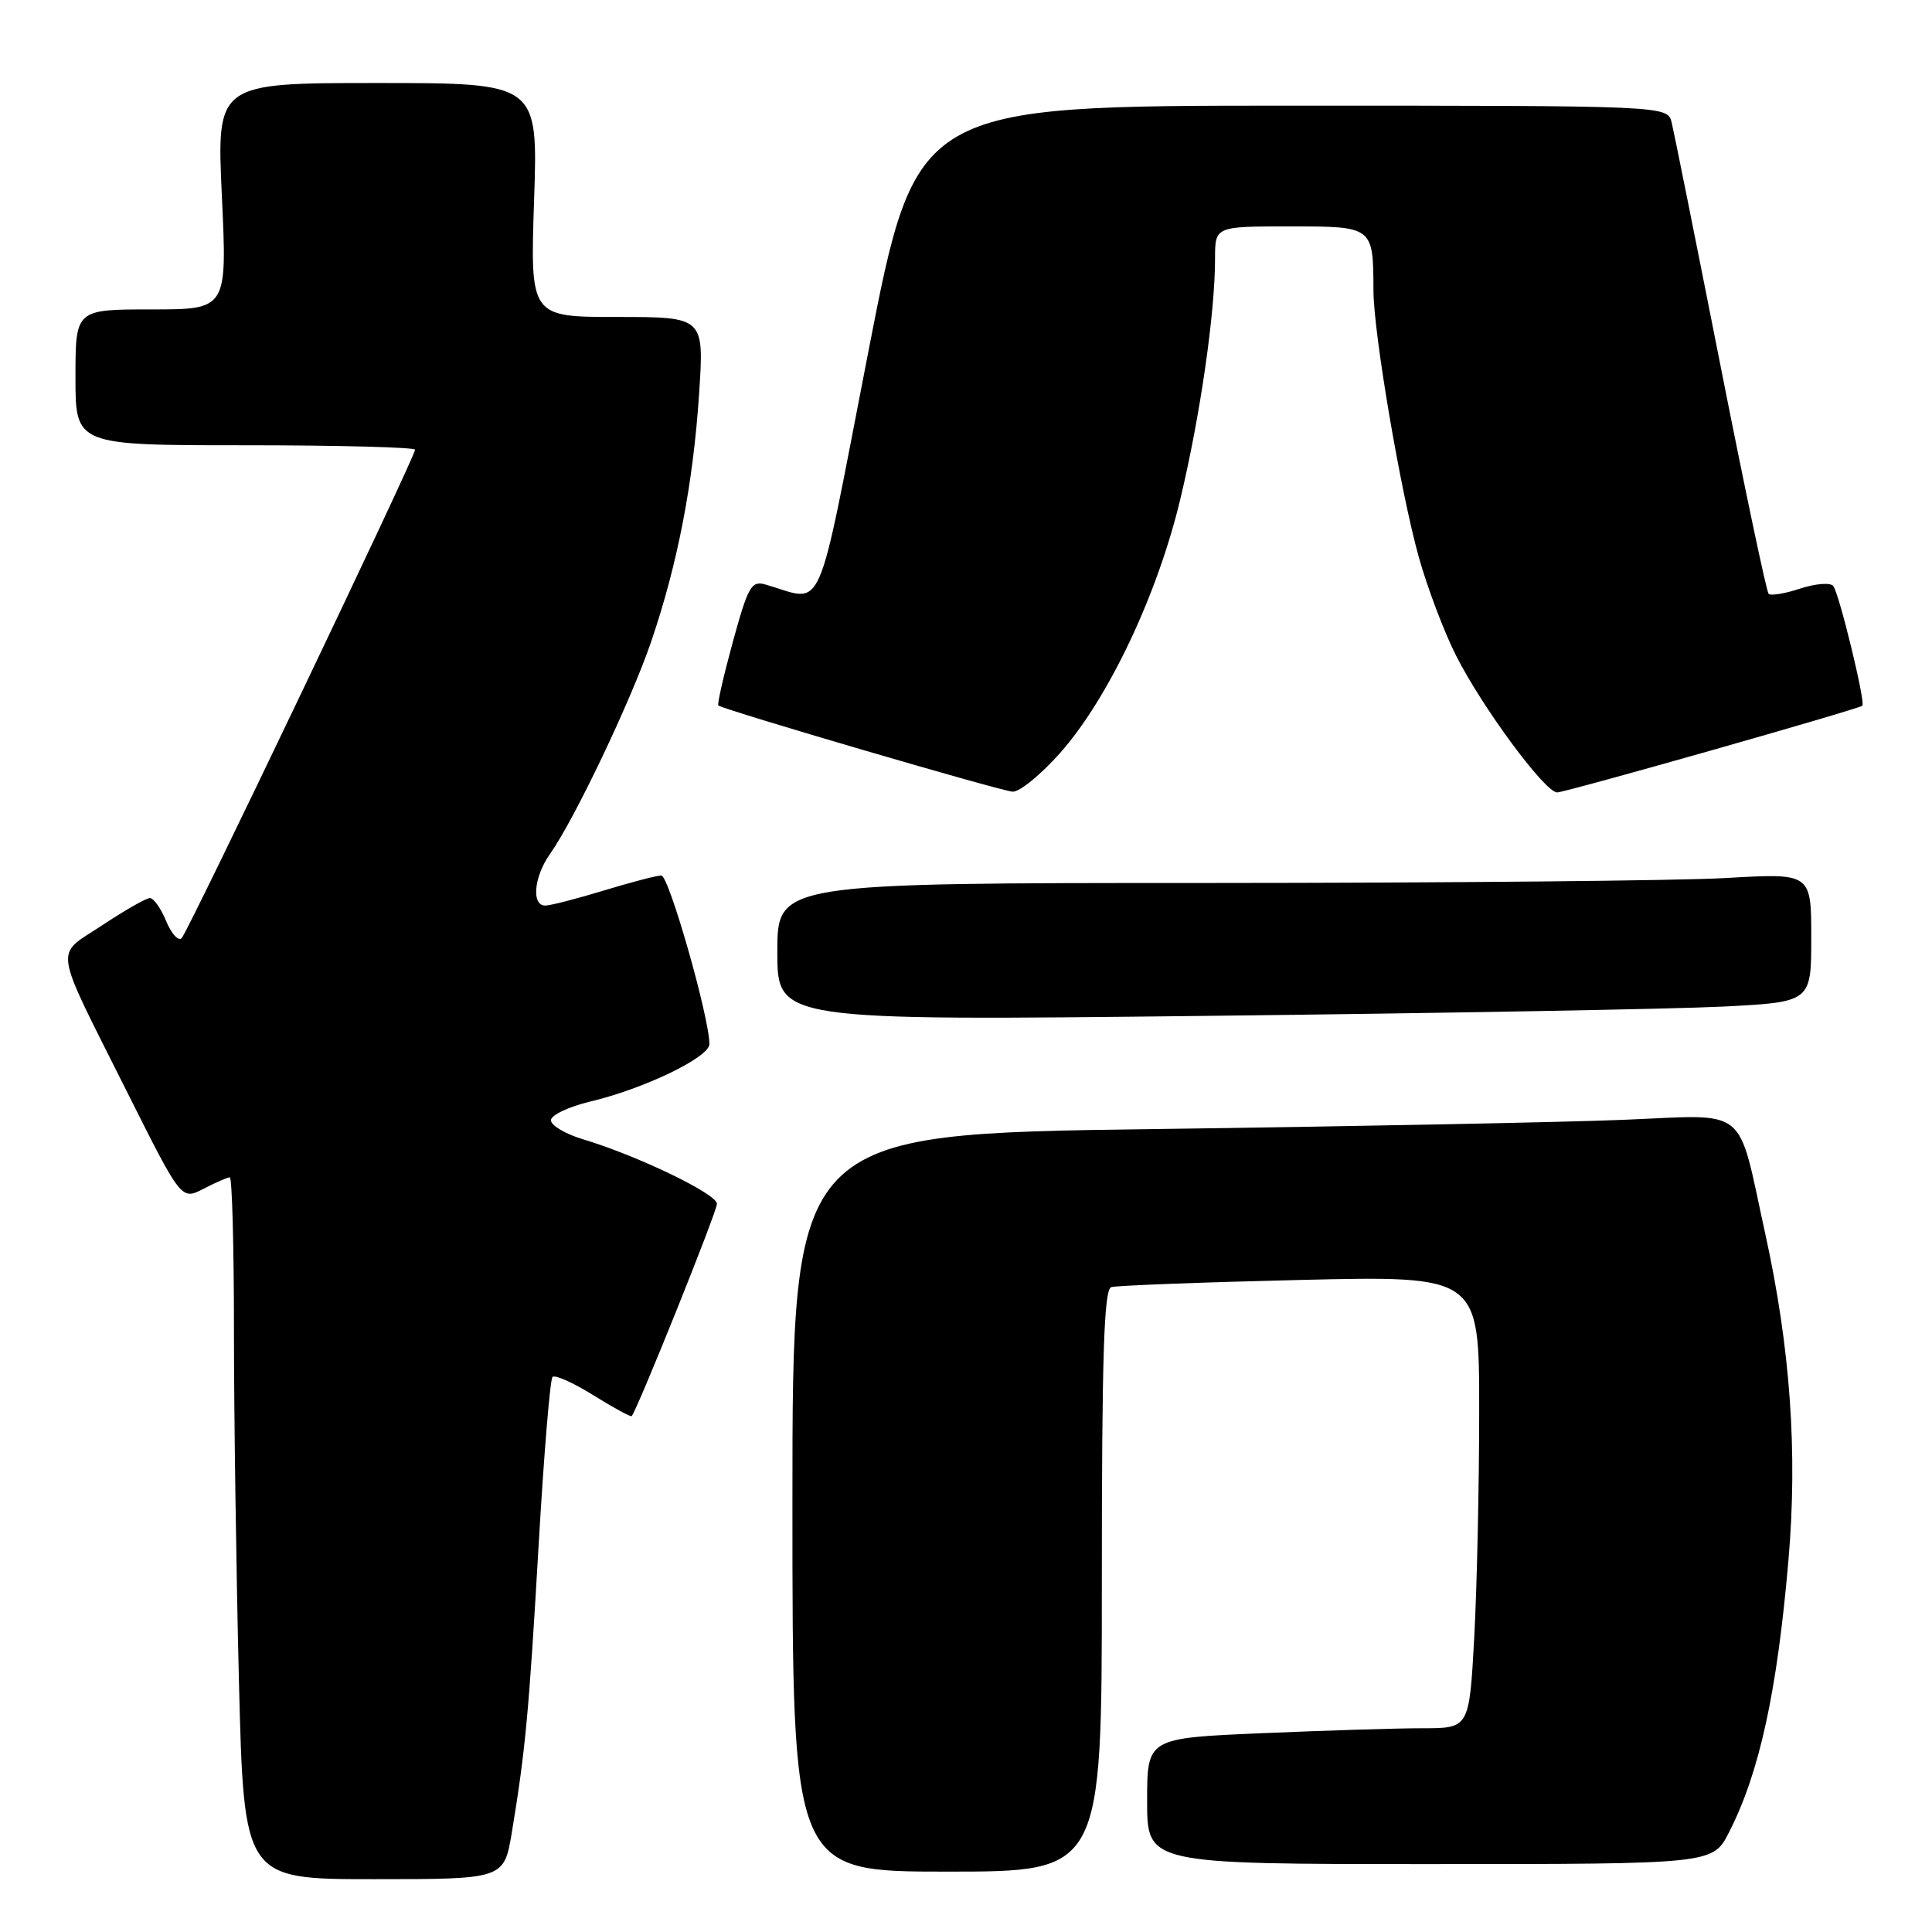 <?xml version="1.0" encoding="UTF-8" standalone="no"?>
<!DOCTYPE svg PUBLIC "-//W3C//DTD SVG 1.1//EN" "http://www.w3.org/Graphics/SVG/1.1/DTD/svg11.dtd" >
<svg xmlns="http://www.w3.org/2000/svg" xmlns:xlink="http://www.w3.org/1999/xlink" version="1.1" viewBox="0 0 256 256">
 <g >
 <path fill="currentColor"
d=" M 67.83 242.75 C 69.63 231.84 70.08 227.00 71.37 204.77 C 72.06 192.82 72.89 182.78 73.21 182.45 C 73.53 182.13 75.97 183.22 78.63 184.88 C 81.28 186.53 83.56 187.77 83.70 187.64 C 84.40 186.93 95.00 160.56 95.00 159.51 C 95.00 158.20 84.43 153.11 77.25 150.96 C 74.91 150.26 73.00 149.12 73.00 148.44 C 73.00 147.76 75.36 146.64 78.25 145.95 C 85.34 144.27 94.00 140.09 94.00 138.35 C 94.00 134.82 88.63 116.00 87.63 116.01 C 87.01 116.01 83.58 116.91 80.00 118.00 C 76.42 119.09 72.94 119.99 72.25 119.99 C 70.39 120.00 70.74 116.18 72.88 113.15 C 76.13 108.56 83.63 92.80 86.29 85.00 C 89.80 74.70 91.85 64.06 92.64 52.10 C 93.30 42.00 93.30 42.00 81.77 42.00 C 70.25 42.00 70.25 42.00 70.77 26.50 C 71.29 11.00 71.29 11.00 50.00 11.00 C 28.70 11.00 28.70 11.00 29.40 26.00 C 30.10 41.00 30.10 41.00 20.05 41.00 C 10.00 41.00 10.00 41.00 10.00 50.00 C 10.00 59.00 10.00 59.00 32.50 59.00 C 44.88 59.00 55.00 59.27 55.00 59.59 C 55.00 60.53 24.95 123.41 24.07 124.31 C 23.64 124.75 22.72 123.74 22.02 122.06 C 21.33 120.38 20.36 119.00 19.86 119.00 C 19.37 119.00 16.53 120.62 13.55 122.60 C 7.17 126.83 6.86 124.75 16.93 144.87 C 24.03 159.04 24.03 159.04 26.97 157.52 C 28.58 156.68 30.15 156.00 30.45 156.00 C 30.75 156.00 31.00 165.11 31.00 176.25 C 31.00 187.39 31.30 208.31 31.66 222.75 C 32.32 249.00 32.32 249.00 49.56 249.00 C 66.79 249.00 66.79 249.00 67.83 242.75 Z  M 146.00 209.47 C 146.00 179.52 146.28 170.85 147.25 170.55 C 147.94 170.34 159.19 169.91 172.25 169.60 C 196.00 169.04 196.00 169.04 196.00 186.86 C 196.00 196.66 195.71 210.16 195.35 216.84 C 194.69 229.00 194.69 229.00 188.51 229.00 C 185.10 229.00 175.50 229.30 167.16 229.66 C 152.00 230.31 152.00 230.31 152.00 238.66 C 152.00 247.00 152.00 247.00 189.48 247.00 C 226.96 247.00 226.96 247.00 229.11 242.78 C 233.14 234.89 235.48 224.16 236.98 206.72 C 238.21 192.43 237.23 178.62 233.91 163.50 C 230.12 146.24 231.93 147.70 215.14 148.38 C 207.09 148.71 179.01 149.26 152.75 149.61 C 105.00 150.25 105.00 150.25 105.00 199.12 C 105.00 248.00 105.00 248.00 125.50 248.00 C 146.00 248.00 146.00 248.00 146.00 209.47 Z  M 228.25 133.38 C 240.00 132.78 240.00 132.78 240.00 124.24 C 240.00 115.69 240.00 115.69 228.75 116.34 C 222.56 116.70 191.74 116.99 160.25 117.00 C 103.00 117.00 103.00 117.00 103.00 126.12 C 103.00 135.25 103.00 135.25 159.75 134.61 C 190.96 134.26 221.79 133.70 228.25 133.38 Z  M 140.49 99.75 C 146.90 92.49 153.41 78.73 156.43 66.00 C 159.06 54.95 161.00 41.46 161.00 34.28 C 161.00 30.00 161.00 30.00 170.88 30.00 C 181.99 30.00 181.96 29.98 181.99 38.50 C 182.01 44.18 185.58 65.16 188.00 73.83 C 189.13 77.86 191.34 83.71 192.92 86.84 C 196.39 93.72 204.72 105.00 206.33 105.00 C 207.43 105.00 246.19 93.99 246.77 93.51 C 247.23 93.14 243.68 78.56 242.91 77.64 C 242.51 77.17 240.54 77.33 238.53 77.99 C 236.51 78.66 234.63 78.97 234.35 78.68 C 234.07 78.40 231.19 64.74 227.95 48.33 C 224.71 31.93 221.81 17.49 221.51 16.25 C 220.96 14.00 220.96 14.00 171.18 14.00 C 121.40 14.00 121.40 14.00 115.06 46.60 C 108.01 82.81 109.37 79.73 101.43 77.45 C 99.56 76.92 99.13 77.68 97.11 85.03 C 95.88 89.53 95.01 93.33 95.19 93.48 C 95.84 94.04 132.58 104.81 134.17 104.90 C 135.09 104.96 137.93 102.64 140.49 99.75 Z "/>
</g>
</svg>